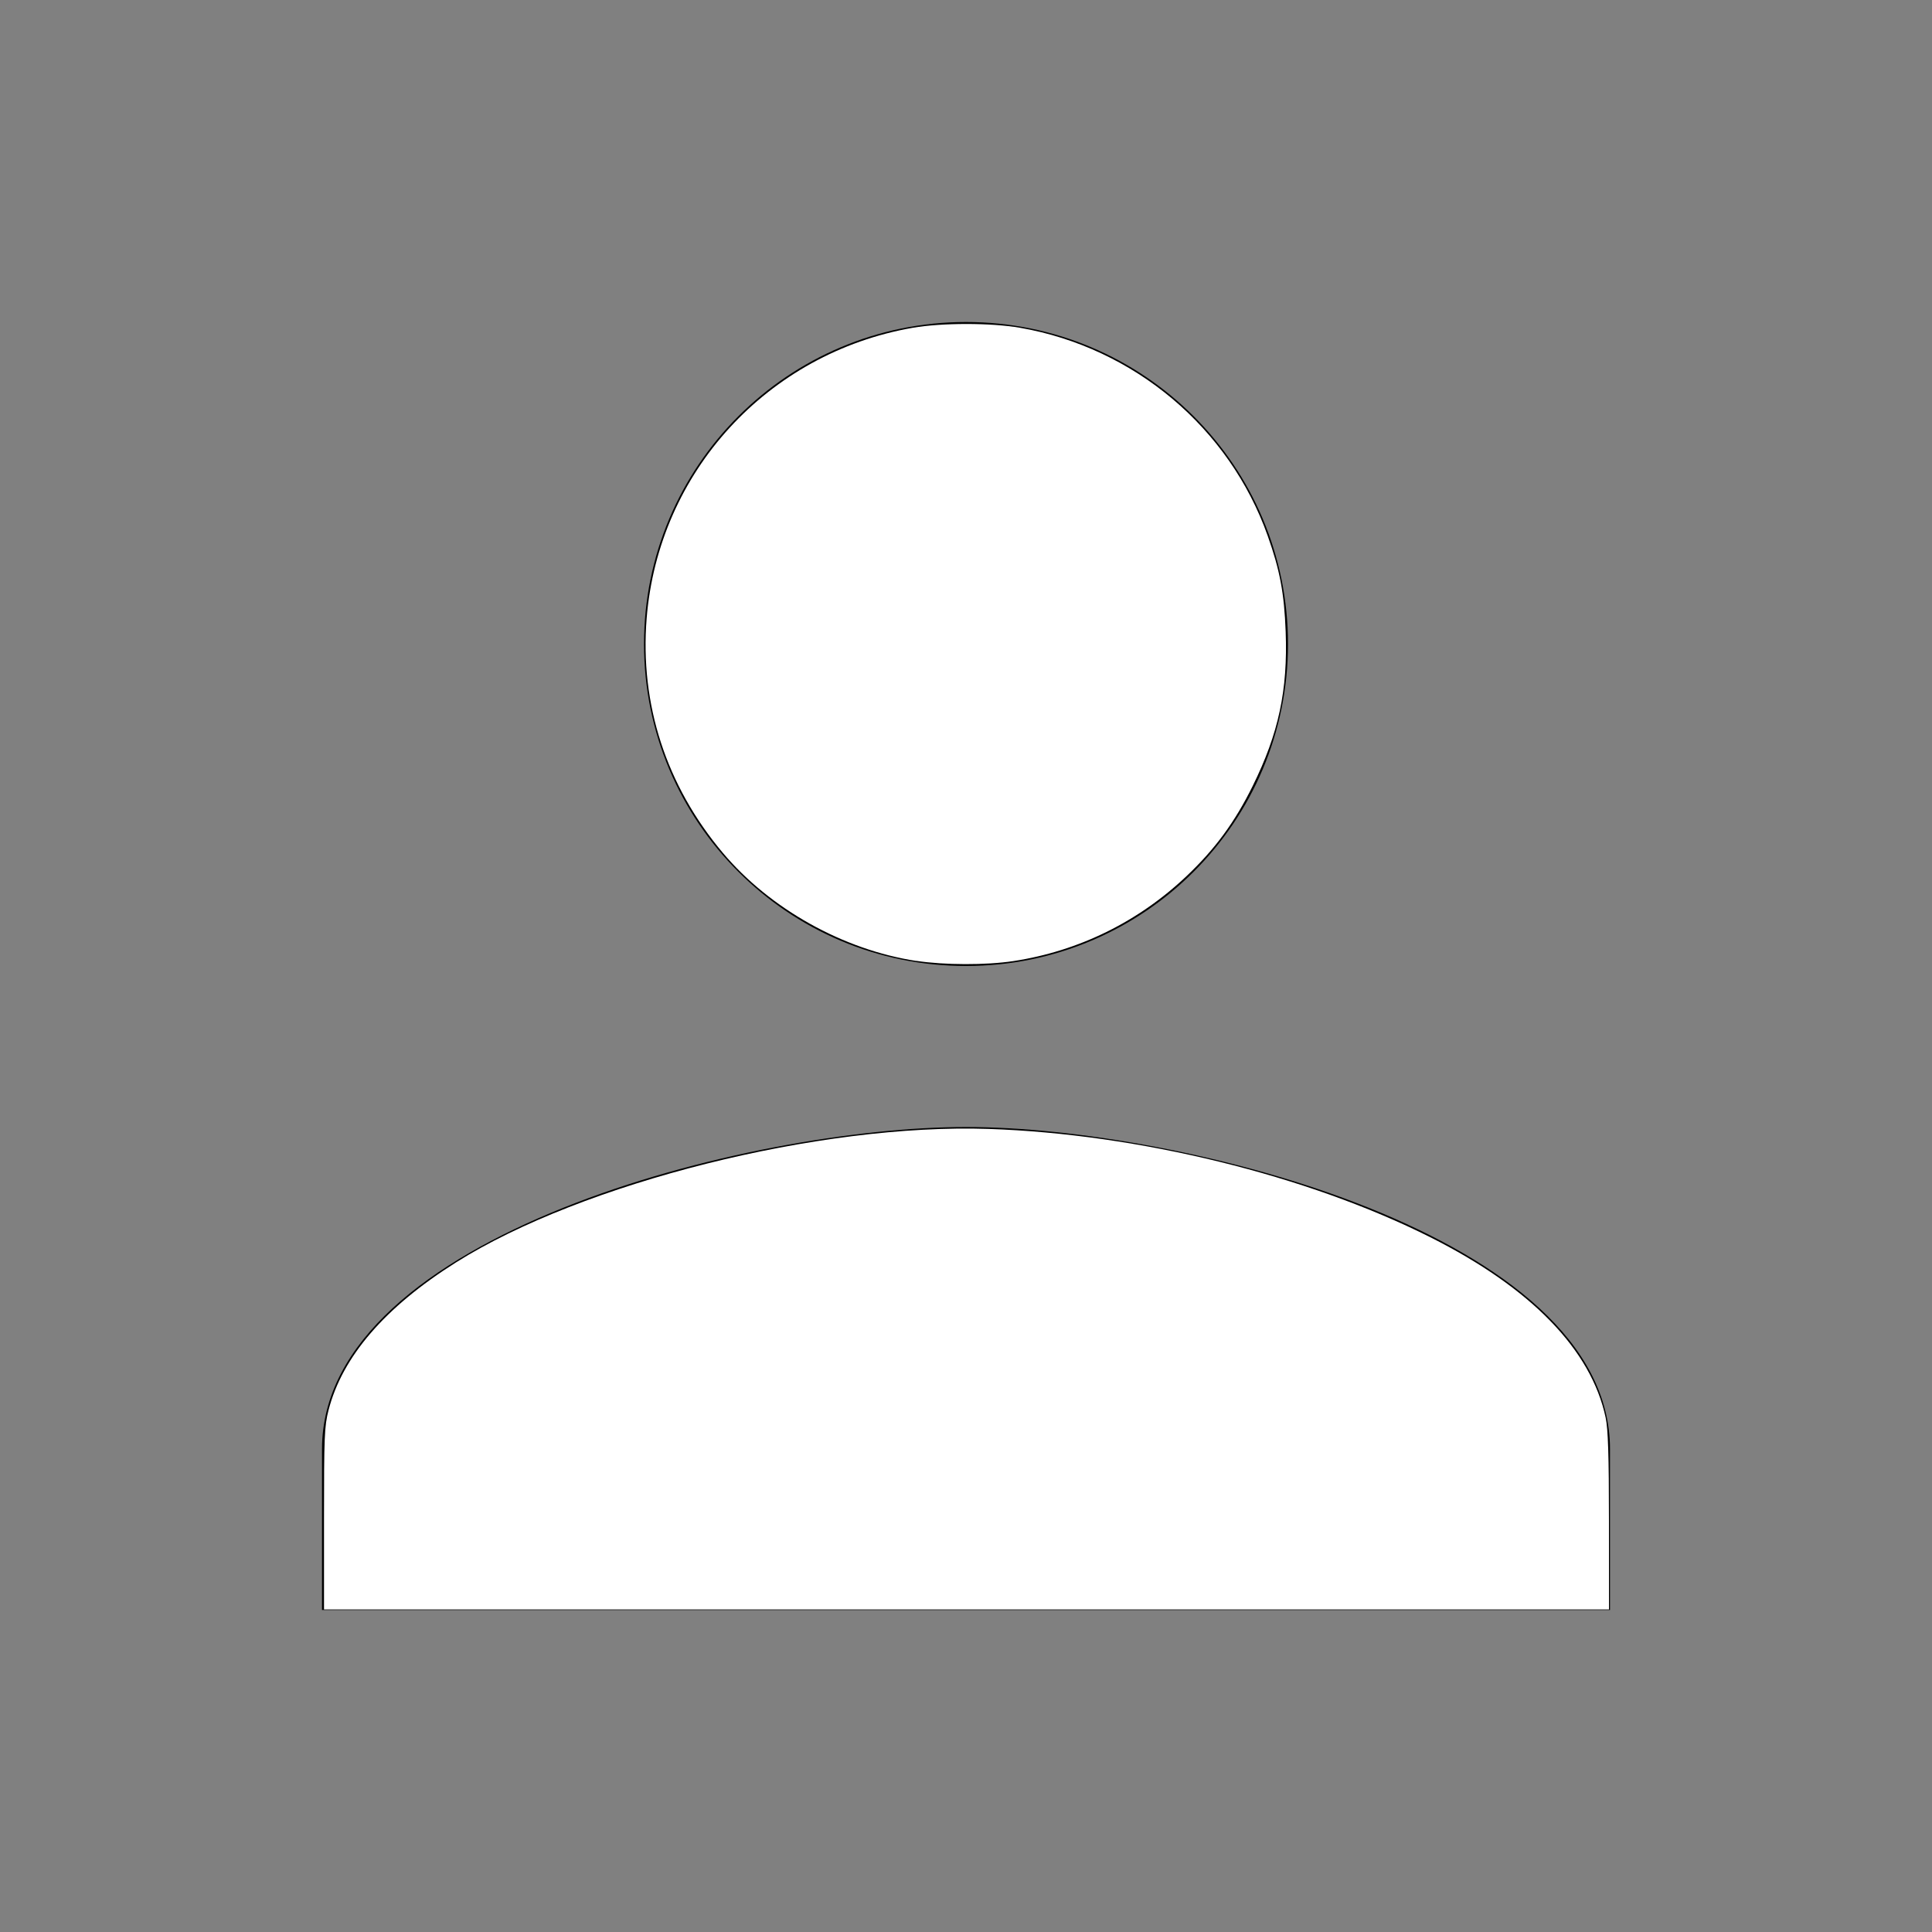 <?xml version="1.0" encoding="UTF-8" standalone="no"?>
<svg
   xmlns:dc="http://purl.org/dc/elements/1.1/"
   xmlns:cc="http://creativecommons.org/ns#"
   xmlns:rdf="http://www.w3.org/1999/02/22-rdf-syntax-ns#"
   xmlns:svg="http://www.w3.org/2000/svg"
   xmlns="http://www.w3.org/2000/svg"
   xmlns:sodipodi="http://sodipodi.sourceforge.net/DTD/sodipodi-0.dtd"
   xmlns:inkscape="http://www.inkscape.org/namespaces/inkscape"
   height="48"
   viewBox="0 0 24 24"
   width="48"
   version="1.1"
   id="svg4415"
   sodipodi:docname="person.svg"
   inkscape:version="0.92.4 (unknown)">
  <rect x="0" y="0" width="24" height="24" fill="#808080" stroke="none"/>
  <defs
     id="defs4419" />
  <sodipodi:namedview
     pagecolor="#ffffff"
     bordercolor="#666666"
     borderopacity="1"
     objecttolerance="10"
     gridtolerance="10"
     guidetolerance="10"
     inkscape:pageopacity="0"
     inkscape:pageshadow="2"
     inkscape:window-width="1920"
     inkscape:window-height="1015"
     id="namedview4417"
     showgrid="false"
     inkscape:zoom="34.458333"
     inkscape:cx="12"
     inkscape:cy="12"
     inkscape:window-x="0"
     inkscape:window-y="0"
     inkscape:window-maximized="1"
     inkscape:current-layer="svg4415" />
  <path
     d="M12 12c2.21 0 4-1.79 4-4s-1.79-4-4-4-4 1.79-4 4 1.79 4 4 4zm0 2c-2.67 0-8 1.34-8 4v2h16v-2c0-2.66-5.33-4-8-4z"
     id="path4411" />
  <path
     d="M0 0h24v24H0z"
     fill="none"
     id="path4413" />
  <path
     style="fill:#ffffff;stroke-width:0.029"
     d="m 4.025,18.865 c 0,-1.019 0.005,-1.148 0.056,-1.346 0.17,-0.665 0.702,-1.282 1.584,-1.837 1.569,-0.988 4.524,-1.729 6.617,-1.658 1.857,0.062 3.956,0.577 5.485,1.345 1.251,0.628 2,1.399 2.179,2.242 0.03,0.143 0.041,0.462 0.041,1.286 l 5.04e-4,1.096 H 12.006 4.025 Z"
     id="path4423"
     inkscape:connector-curvature="0" />
  <path
     style="fill:#ffffff;stroke-width:0.029"
     d="M 11.382,11.937 C 10.476,11.799 9.565,11.29 8.98,10.595 8.276,9.759 7.947,8.747 8.033,7.681 8.179,5.866 9.533,4.387 11.338,4.072 c 0.361,-0.063 0.974,-0.063 1.335,1.451e-4 1.417,0.248 2.598,1.241 3.075,2.585 0.152,0.428 0.205,0.713 0.223,1.19 0.027,0.728 -0.087,1.261 -0.409,1.915 -0.22,0.447 -0.467,0.784 -0.82,1.119 -0.599,0.569 -1.344,0.935 -2.155,1.058 -0.338,0.051 -0.856,0.05 -1.204,-0.003 z"
     id="path4425"
     inkscape:connector-curvature="0" />
</svg>
